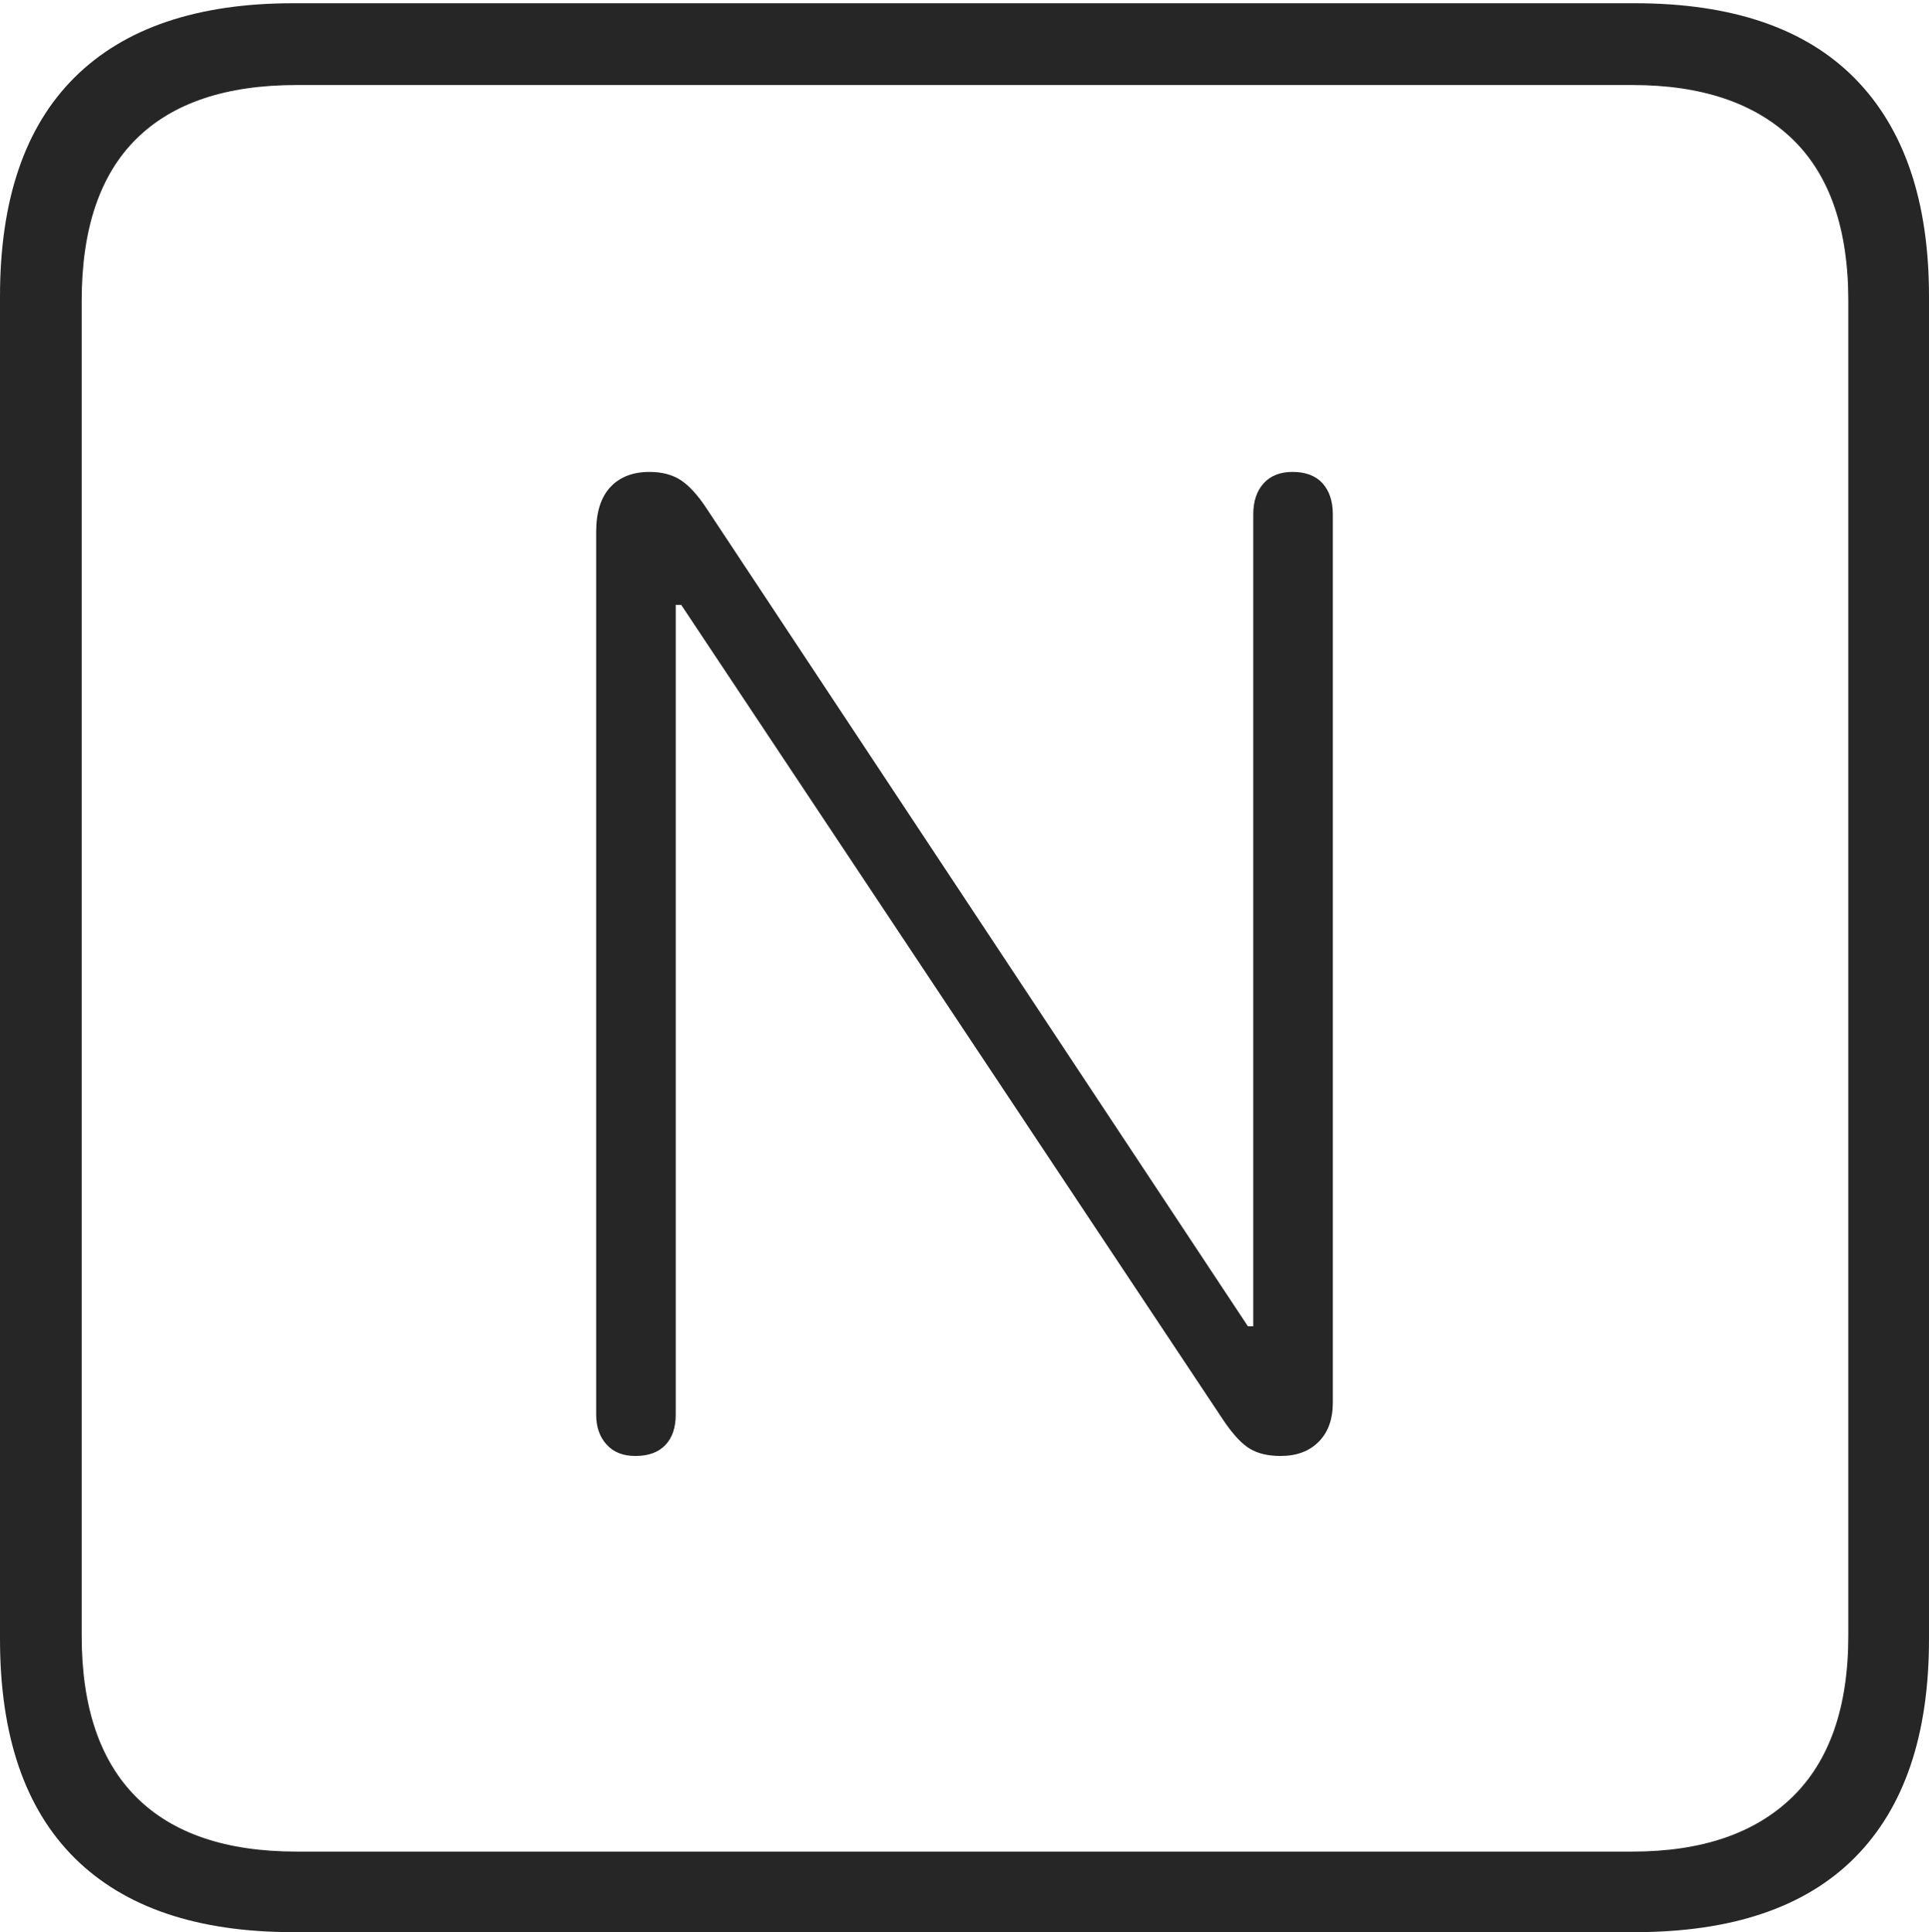 <?xml version="1.0" encoding="UTF-8"?>
<!--Generator: Apple Native CoreSVG 175-->
<!DOCTYPE svg
PUBLIC "-//W3C//DTD SVG 1.1//EN"
       "http://www.w3.org/Graphics/SVG/1.1/DTD/svg11.dtd">
<svg version="1.1" xmlns="http://www.w3.org/2000/svg" xmlns:xlink="http://www.w3.org/1999/xlink" width="17.285" height="17.314">
 <g>
  <rect height="17.314" opacity="0" width="17.285" x="0" y="0"/>
  <path d="M2.627 17.314L14.648 17.314Q15.957 17.314 16.621 16.645Q17.285 15.977 17.285 14.688L17.285 2.656Q17.285 1.377 16.621 0.703Q15.957 0.029 14.648 0.029L2.627 0.029Q1.338 0.029 0.669 0.693Q0 1.357 0 2.656L0 14.688Q0 15.986 0.669 16.65Q1.338 17.314 2.627 17.314ZM2.656 16.592Q1.709 16.592 1.221 16.104Q0.732 15.615 0.732 14.658L0.732 2.695Q0.732 1.729 1.221 1.245Q1.709 0.762 2.656 0.762L14.629 0.762Q15.557 0.762 16.06 1.245Q16.562 1.729 16.562 2.695L16.562 14.658Q16.562 15.615 16.06 16.104Q15.557 16.592 14.629 16.592ZM5.693 13.047Q5.869 13.047 5.962 12.949Q6.055 12.852 6.055 12.676L6.055 5.42L6.104 5.42L10.967 12.734Q11.094 12.92 11.201 12.983Q11.309 13.047 11.475 13.047Q11.69 13.047 11.816 12.92Q11.943 12.793 11.943 12.568L11.943 4.609Q11.943 4.434 11.851 4.331Q11.758 4.229 11.582 4.229Q11.416 4.229 11.323 4.331Q11.23 4.434 11.23 4.609L11.23 11.885L11.182 11.885L6.328 4.551Q6.211 4.375 6.099 4.302Q5.986 4.229 5.82 4.229Q5.596 4.229 5.469 4.365Q5.342 4.502 5.342 4.766L5.342 12.676Q5.342 12.842 5.435 12.944Q5.527 13.047 5.693 13.047Z" fill="rgba(0,0,0,0.85)"/>
 </g>
</svg>
